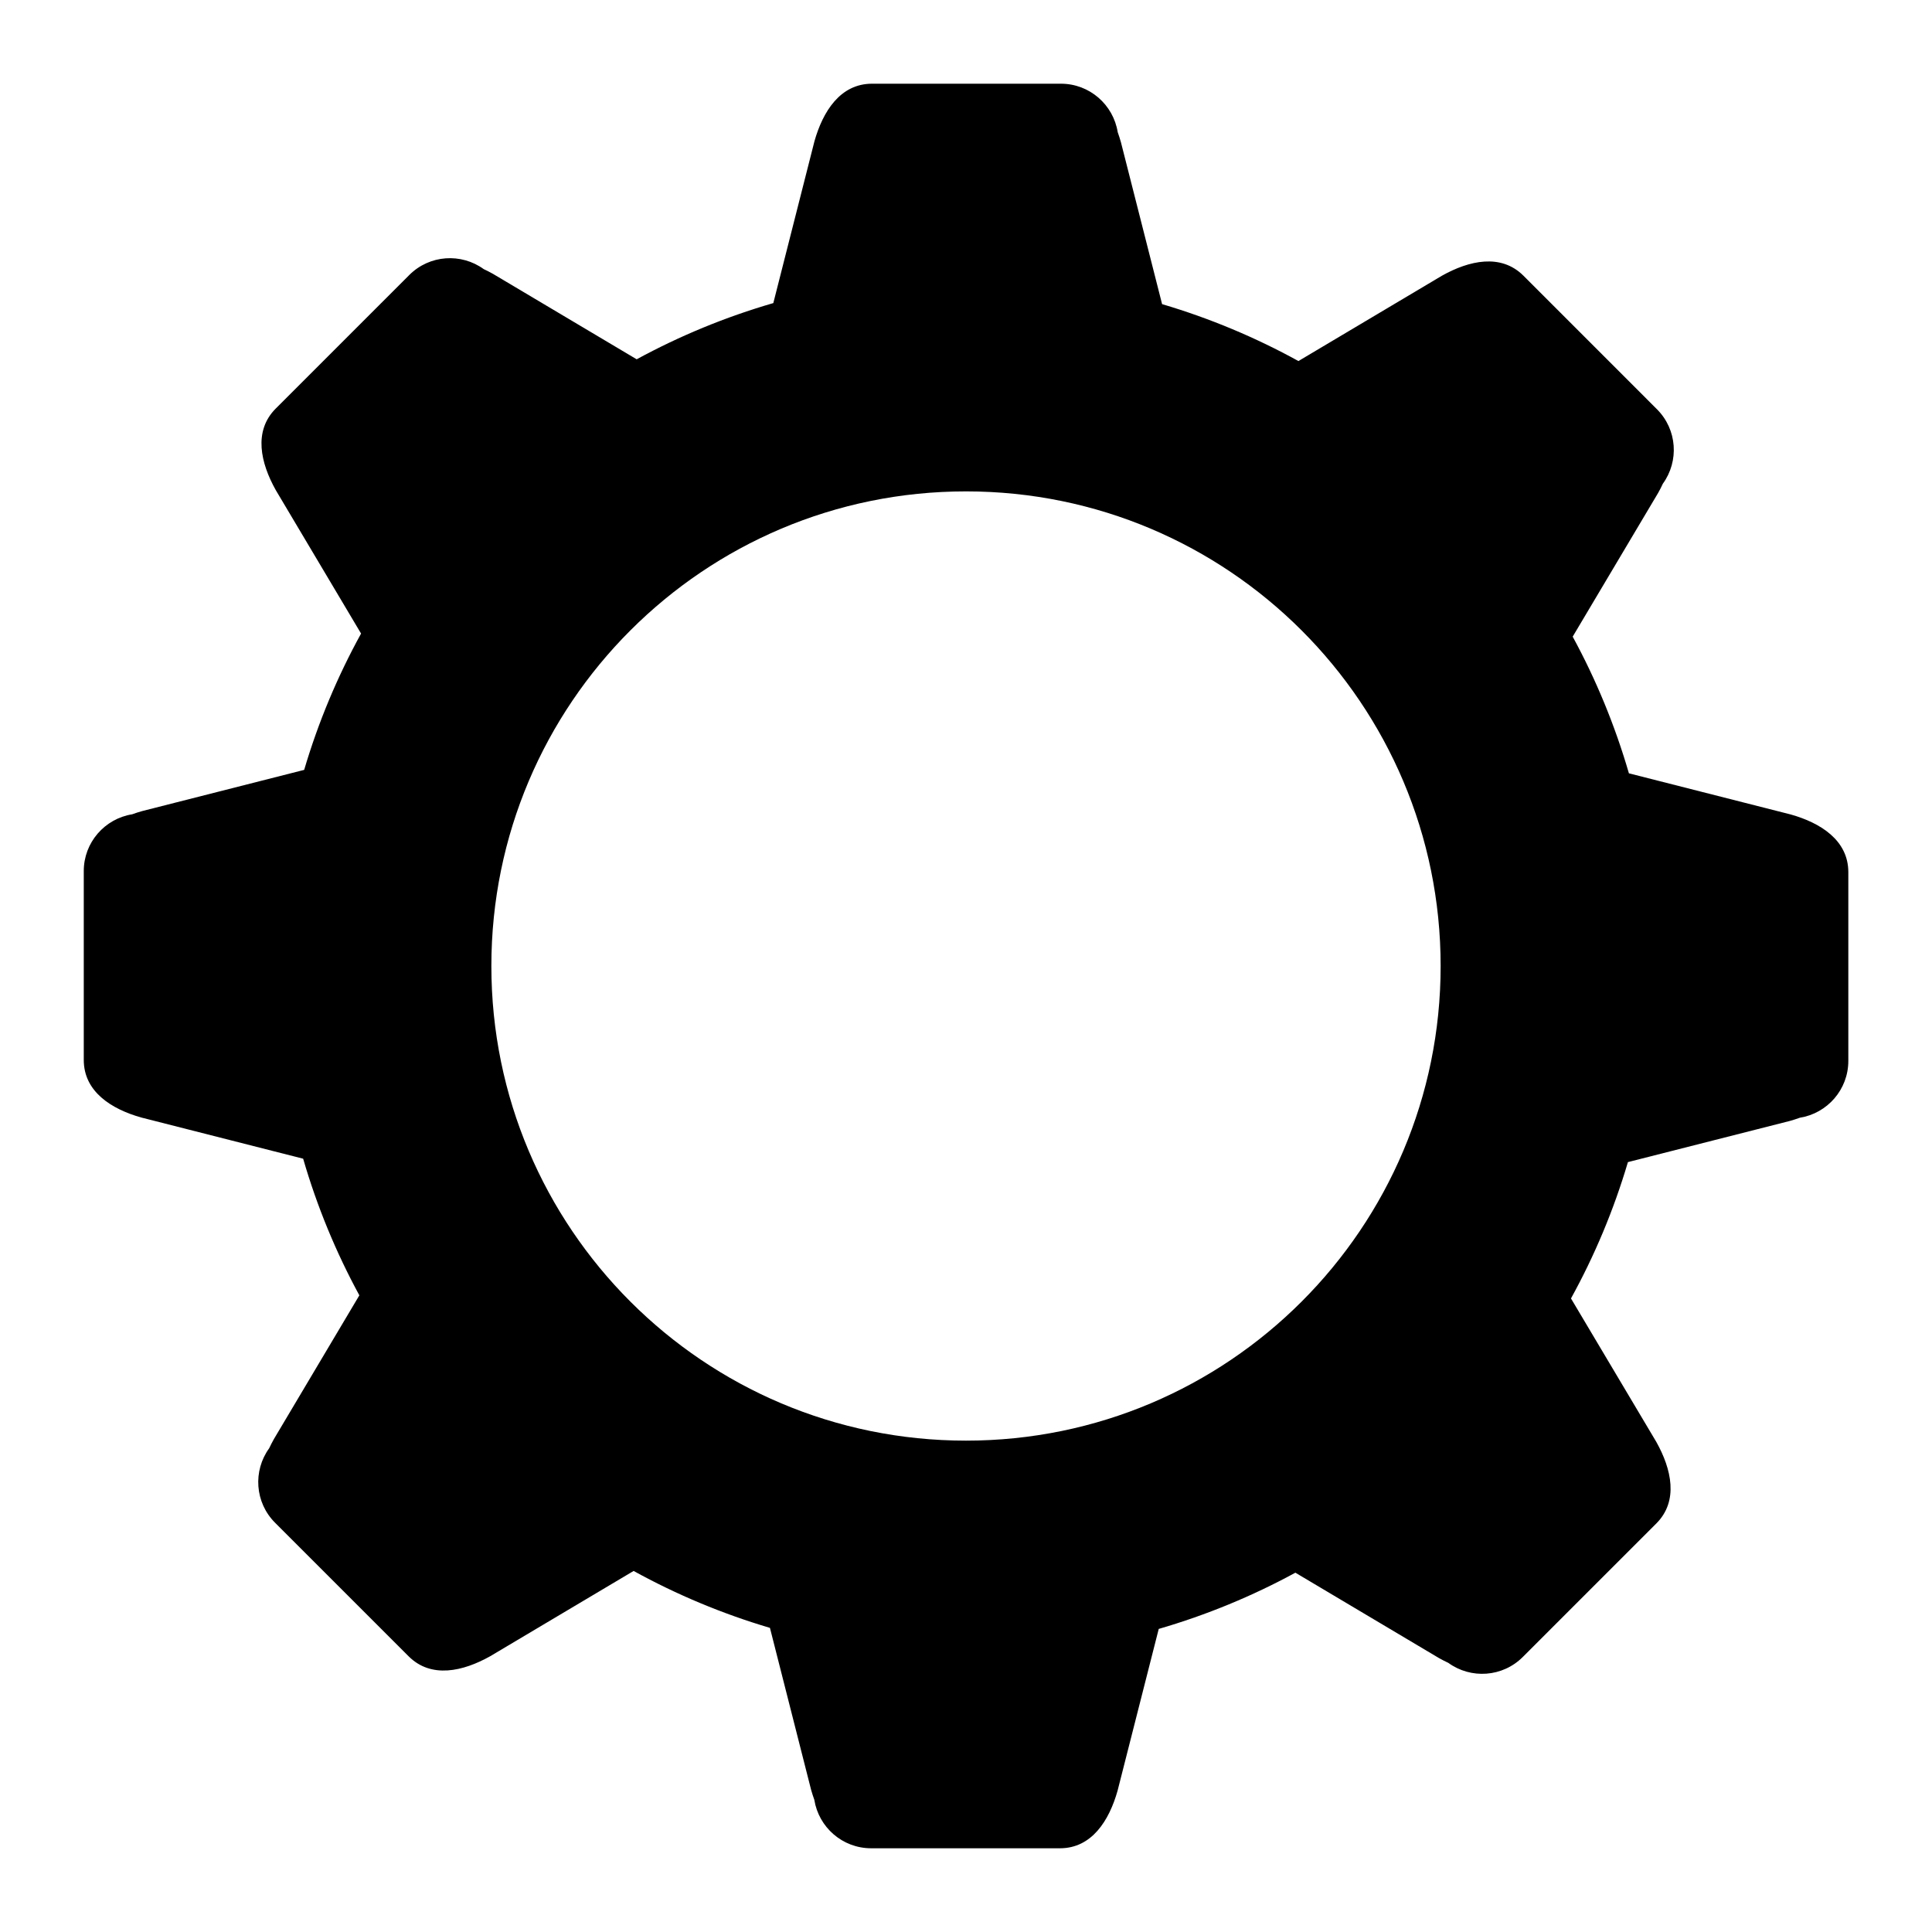 <svg xmlns="http://www.w3.org/2000/svg" xmlns:xlink="http://www.w3.org/1999/xlink" version="1.1" x="0px" y="0px" width="100px" height="100px" viewBox="0 0 100 100" enable-background="new 0 0 100 100" xml:space="preserve">
<g id="Captions">
</g>
<g id="Your_Icon">
	<path d="M92.684,42.156l-8.372-2.129c-0.721-2.479-1.699-4.849-2.91-7.074l4.421-7.436c0.089-0.156,0.171-0.317,0.246-0.48   c0.846-1.166,0.746-2.804-0.305-3.854l-6.91-6.912c-1.167-1.165-2.818-0.786-4.219,0l-7.428,4.417   c-2.219-1.222-4.582-2.213-7.057-2.946l-2.132-8.385c-0.049-0.173-0.105-0.346-0.165-0.515c-0.228-1.421-1.456-2.509-2.941-2.509   h-9.775c-1.647,0-2.547,1.438-2.982,2.982l-2.128,8.373c-2.479,0.719-4.848,1.699-7.073,2.909l-7.436-4.421   c-0.157-0.089-0.318-0.17-0.48-0.246c-1.166-0.845-2.804-0.746-3.854,0.305l-6.912,6.912c-1.165,1.165-0.785,2.818,0,4.217   l4.417,7.429c-1.222,2.219-2.214,4.582-2.945,7.056l-8.385,2.132c-0.174,0.048-0.346,0.104-0.515,0.166   c-1.421,0.228-2.509,1.455-2.508,2.94v9.775c0,1.647,1.437,2.548,2.982,2.982l8.373,2.13c0.719,2.478,1.699,4.847,2.909,7.072   l-4.421,7.437c-0.089,0.157-0.17,0.317-0.247,0.48c-0.844,1.165-0.745,2.804,0.306,3.854l6.912,6.912   c1.165,1.165,2.817,0.784,4.217,0l7.429-4.417c2.219,1.222,4.581,2.214,7.056,2.946l2.131,8.384   c0.049,0.174,0.105,0.346,0.166,0.515c0.228,1.422,1.456,2.509,2.941,2.509h9.774c1.648,0,2.548-1.438,2.982-2.981l2.13-8.373   c2.479-0.72,4.848-1.699,7.073-2.91l7.437,4.422c0.157,0.088,0.317,0.17,0.48,0.246c1.165,0.845,2.803,0.745,3.853-0.305   l6.912-6.911c1.165-1.166,0.785-2.818,0.001-4.219l-4.418-7.428c1.223-2.219,2.215-4.581,2.947-7.057l8.384-2.131   c0.174-0.049,0.346-0.105,0.515-0.166c1.422-0.228,2.509-1.456,2.509-2.941v-9.774C95.666,43.49,94.229,42.59,92.684,42.156z    M50,74.567c-13.568,0-24.567-10.999-24.567-24.567c0-13.567,10.999-24.566,24.567-24.566S74.567,36.433,74.567,50   C74.567,63.568,63.568,74.567,50,74.567z"/>
</g>
</svg>